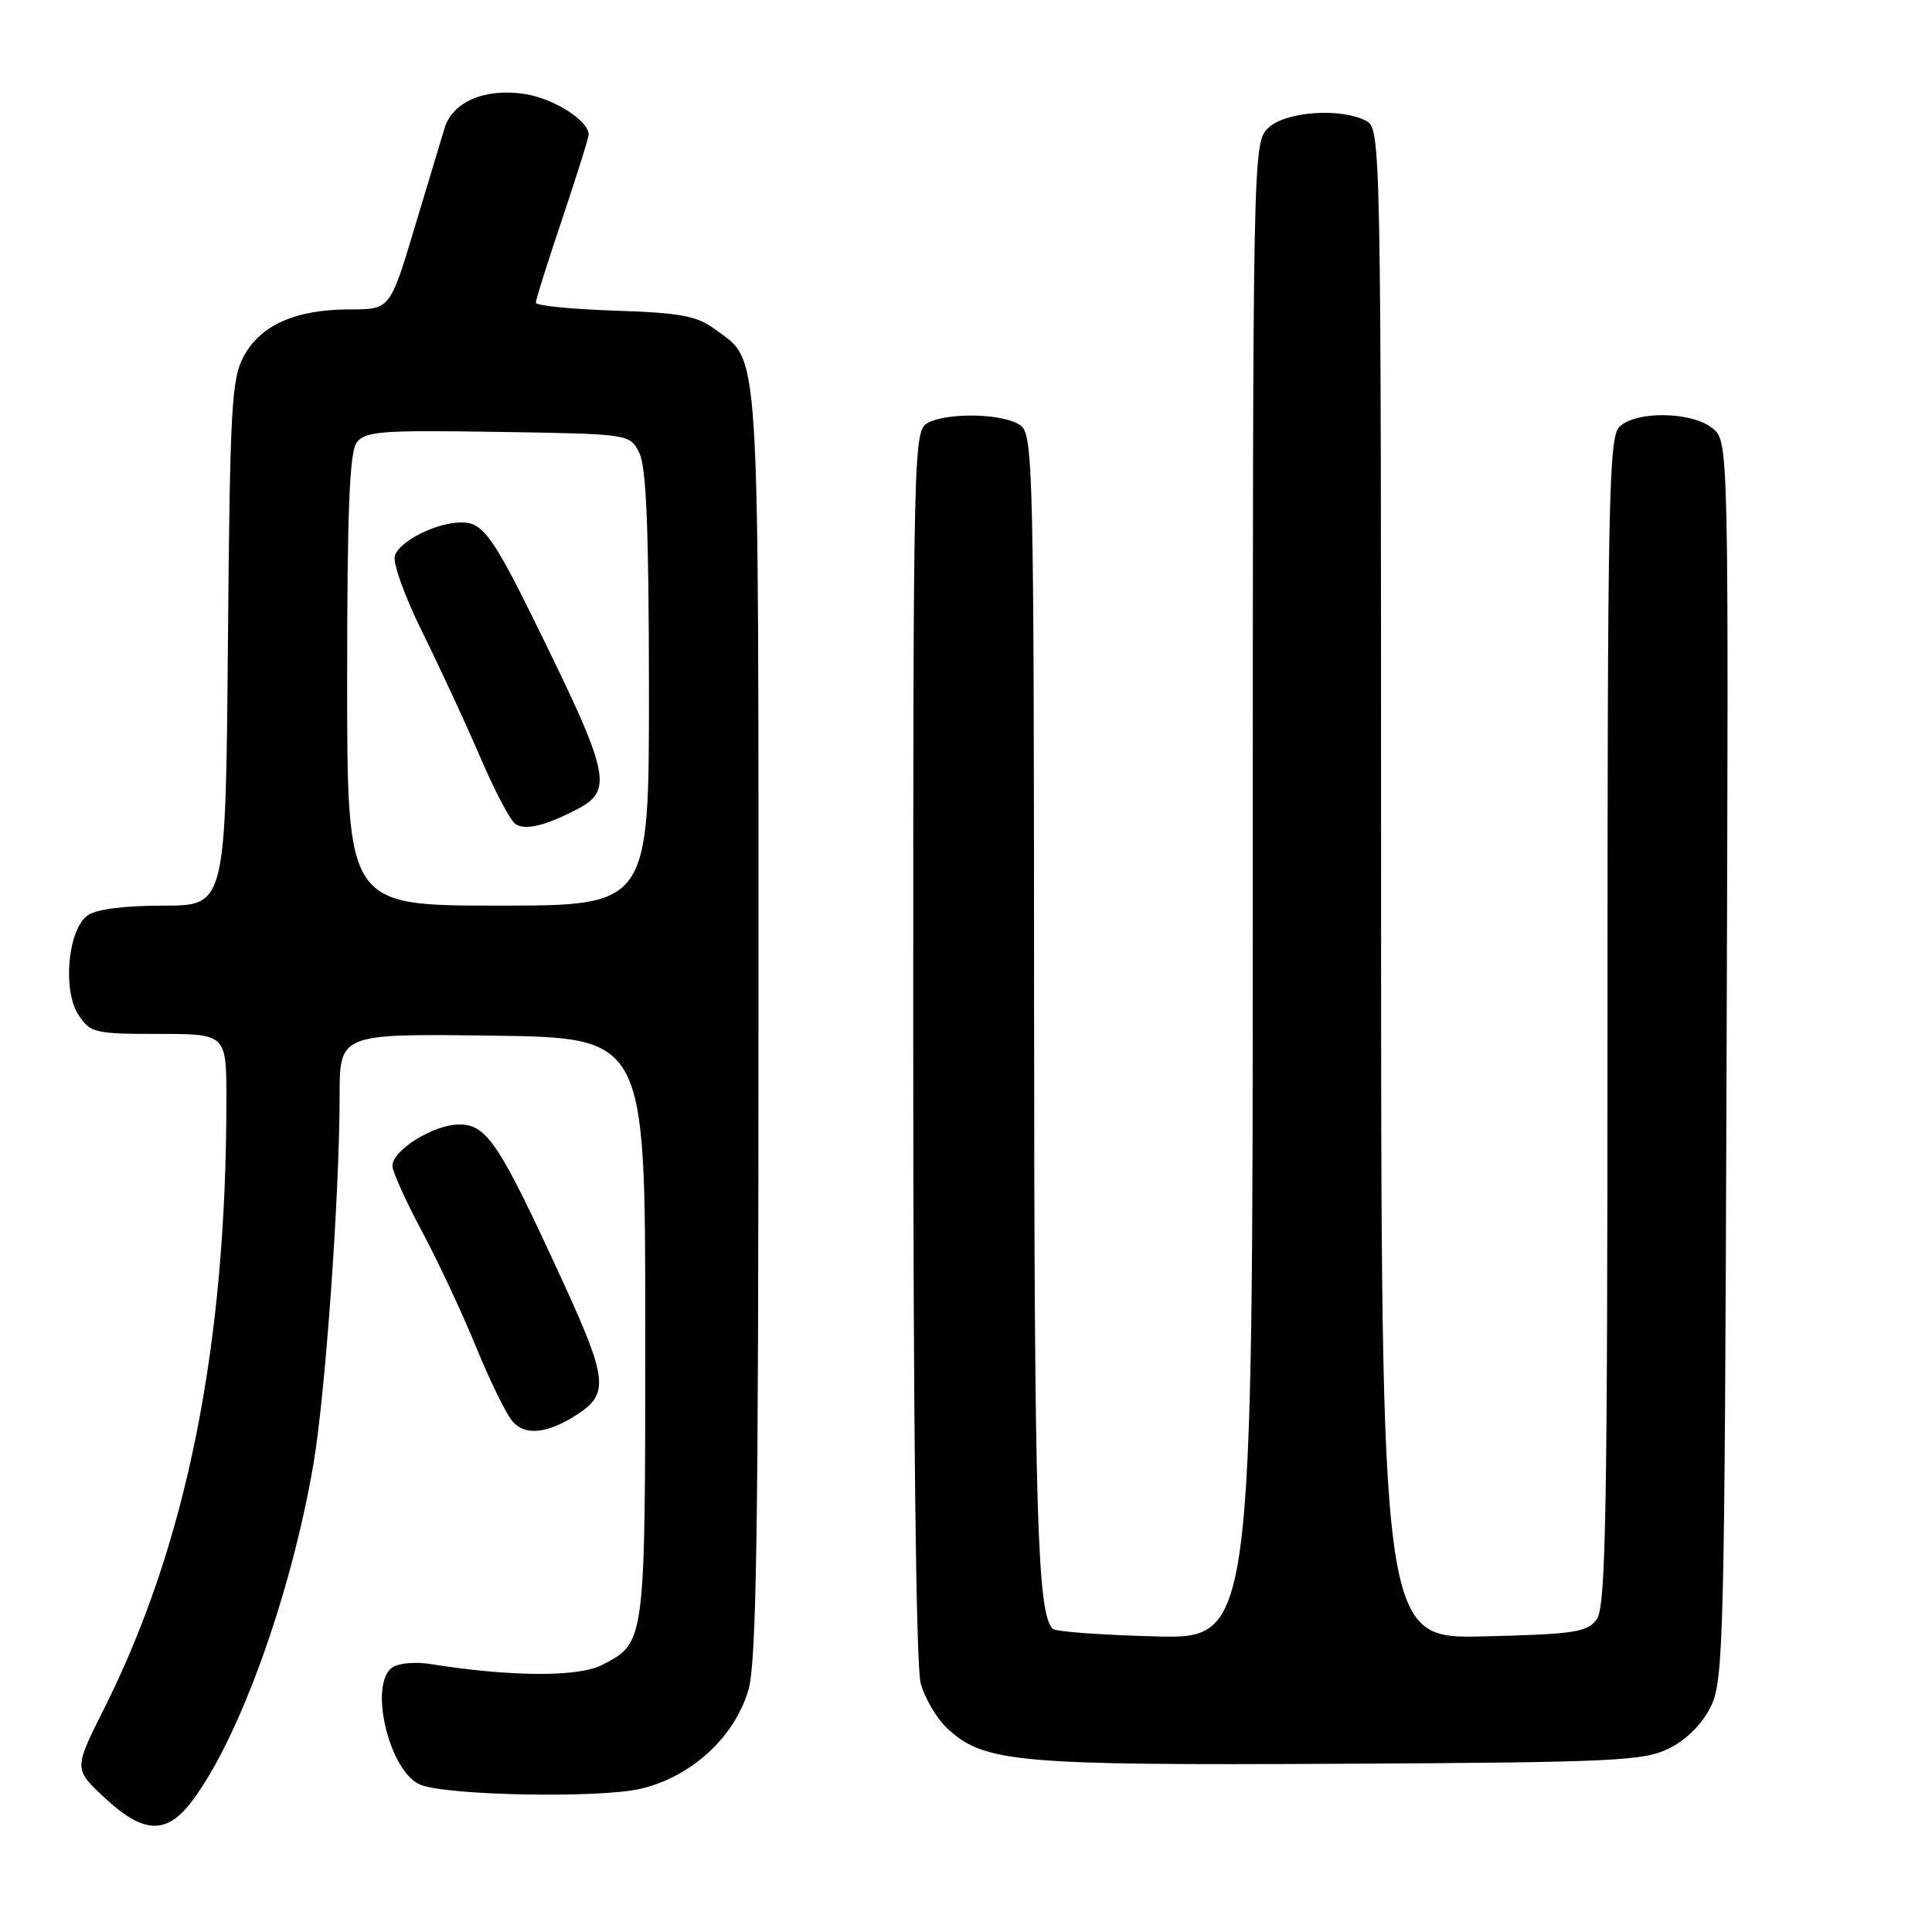 <?xml version="1.0" encoding="UTF-8" standalone="no"?>
<!DOCTYPE svg PUBLIC "-//W3C//DTD SVG 1.1//EN" "http://www.w3.org/Graphics/SVG/1.1/DTD/svg11.dtd" >
<svg xmlns="http://www.w3.org/2000/svg" xmlns:xlink="http://www.w3.org/1999/xlink" version="1.1" viewBox="0 0 256 256">
 <g >
 <path fill="currentColor"
d=" M 25.38 238.74 C 31.65 230.53 38.57 211.34 41.53 194.00 C 43.12 184.72 44.99 158.35 45.00 145.23 C 45.00 136.96 45.00 136.96 65.25 137.23 C 85.50 137.50 85.50 137.50 85.50 176.00 C 85.50 217.94 85.54 217.64 79.76 220.62 C 76.63 222.24 67.67 222.19 57.00 220.49 C 55.08 220.18 52.83 220.37 52.02 220.92 C 48.78 223.08 51.56 234.79 55.71 236.49 C 59.27 237.93 79.58 238.30 84.94 237.01 C 91.63 235.41 97.27 230.24 99.15 224.00 C 100.24 220.37 100.50 203.26 100.50 135.50 C 100.50 43.63 100.78 48.11 94.68 43.59 C 92.33 41.85 90.10 41.44 81.43 41.16 C 75.69 40.97 71.00 40.50 71.00 40.11 C 71.00 39.71 72.57 34.72 74.50 29.00 C 76.42 23.28 78.00 18.26 78.00 17.84 C 78.00 15.97 73.34 13.02 69.45 12.44 C 64.22 11.66 59.95 13.50 58.90 17.00 C 58.48 18.38 56.69 24.34 54.91 30.25 C 51.68 41.00 51.68 41.00 46.31 41.00 C 39.22 41.00 34.56 43.05 32.32 47.17 C 30.68 50.17 30.47 53.90 30.20 85.25 C 29.90 120.00 29.90 120.00 21.64 120.00 C 16.41 120.00 12.73 120.48 11.59 121.31 C 8.99 123.21 8.26 131.23 10.40 134.48 C 11.96 136.86 12.53 137.00 21.02 137.00 C 30.00 137.00 30.00 137.00 30.00 145.75 C 29.99 178.45 24.71 204.68 13.77 226.45 C 9.78 234.40 9.78 234.40 13.85 238.20 C 18.99 242.99 22.03 243.14 25.38 238.74 Z  M 221.17 231.67 C 223.42 230.56 225.56 228.42 226.67 226.17 C 228.39 222.72 228.52 217.59 228.78 140.50 C 229.06 58.50 229.06 58.50 226.92 56.75 C 224.19 54.52 216.73 54.41 214.57 56.57 C 213.17 57.97 213.00 66.50 213.00 135.38 C 213.00 200.45 212.78 212.92 211.58 214.56 C 210.32 216.28 208.66 216.54 196.58 216.83 C 183.00 217.15 183.00 217.15 183.00 117.11 C 183.00 19.23 182.96 17.05 181.07 16.04 C 177.68 14.22 170.23 14.77 168.00 17.00 C 166.03 18.97 166.00 20.33 166.00 118.08 C 166.00 217.16 166.00 217.16 153.08 216.83 C 145.97 216.65 139.86 216.20 139.49 215.83 C 137.44 213.76 137.05 200.62 137.02 132.61 C 137.00 62.48 136.89 57.64 135.25 56.39 C 133.16 54.80 125.65 54.58 122.93 56.04 C 121.05 57.05 121.00 59.01 121.01 138.29 C 121.01 188.96 121.38 220.84 122.00 223.07 C 122.55 225.04 124.11 227.69 125.47 228.97 C 130.34 233.55 134.57 233.93 177.50 233.71 C 213.98 233.52 217.82 233.34 221.17 231.67 Z  M 76.57 187.37 C 80.70 184.66 80.47 182.66 74.59 169.84 C 66.18 151.51 64.52 149.00 60.86 149.00 C 57.47 149.00 52.00 152.39 52.00 154.49 C 52.00 155.24 53.76 159.14 55.92 163.17 C 58.07 167.20 61.30 174.10 63.09 178.50 C 64.89 182.90 67.04 187.31 67.88 188.31 C 69.58 190.31 72.57 189.98 76.57 187.37 Z  M 46.00 90.19 C 46.00 67.86 46.31 59.95 47.25 58.67 C 48.37 57.14 50.43 56.98 65.98 57.23 C 83.44 57.50 83.44 57.50 84.71 60.00 C 85.64 61.84 85.97 70.09 85.99 91.25 C 86.00 120.00 86.00 120.00 66.00 120.00 C 46.00 120.00 46.00 120.00 46.00 90.19 Z  M 76.18 107.38 C 81.42 104.72 81.02 102.96 70.30 81.24 C 65.91 72.34 64.23 69.84 62.27 69.35 C 59.37 68.62 53.23 71.24 52.33 73.59 C 51.98 74.48 53.58 78.94 56.00 83.84 C 58.35 88.60 61.82 96.09 63.70 100.48 C 65.58 104.87 67.65 108.79 68.31 109.20 C 69.62 110.03 72.10 109.46 76.18 107.38 Z "/>
</g>
</svg>